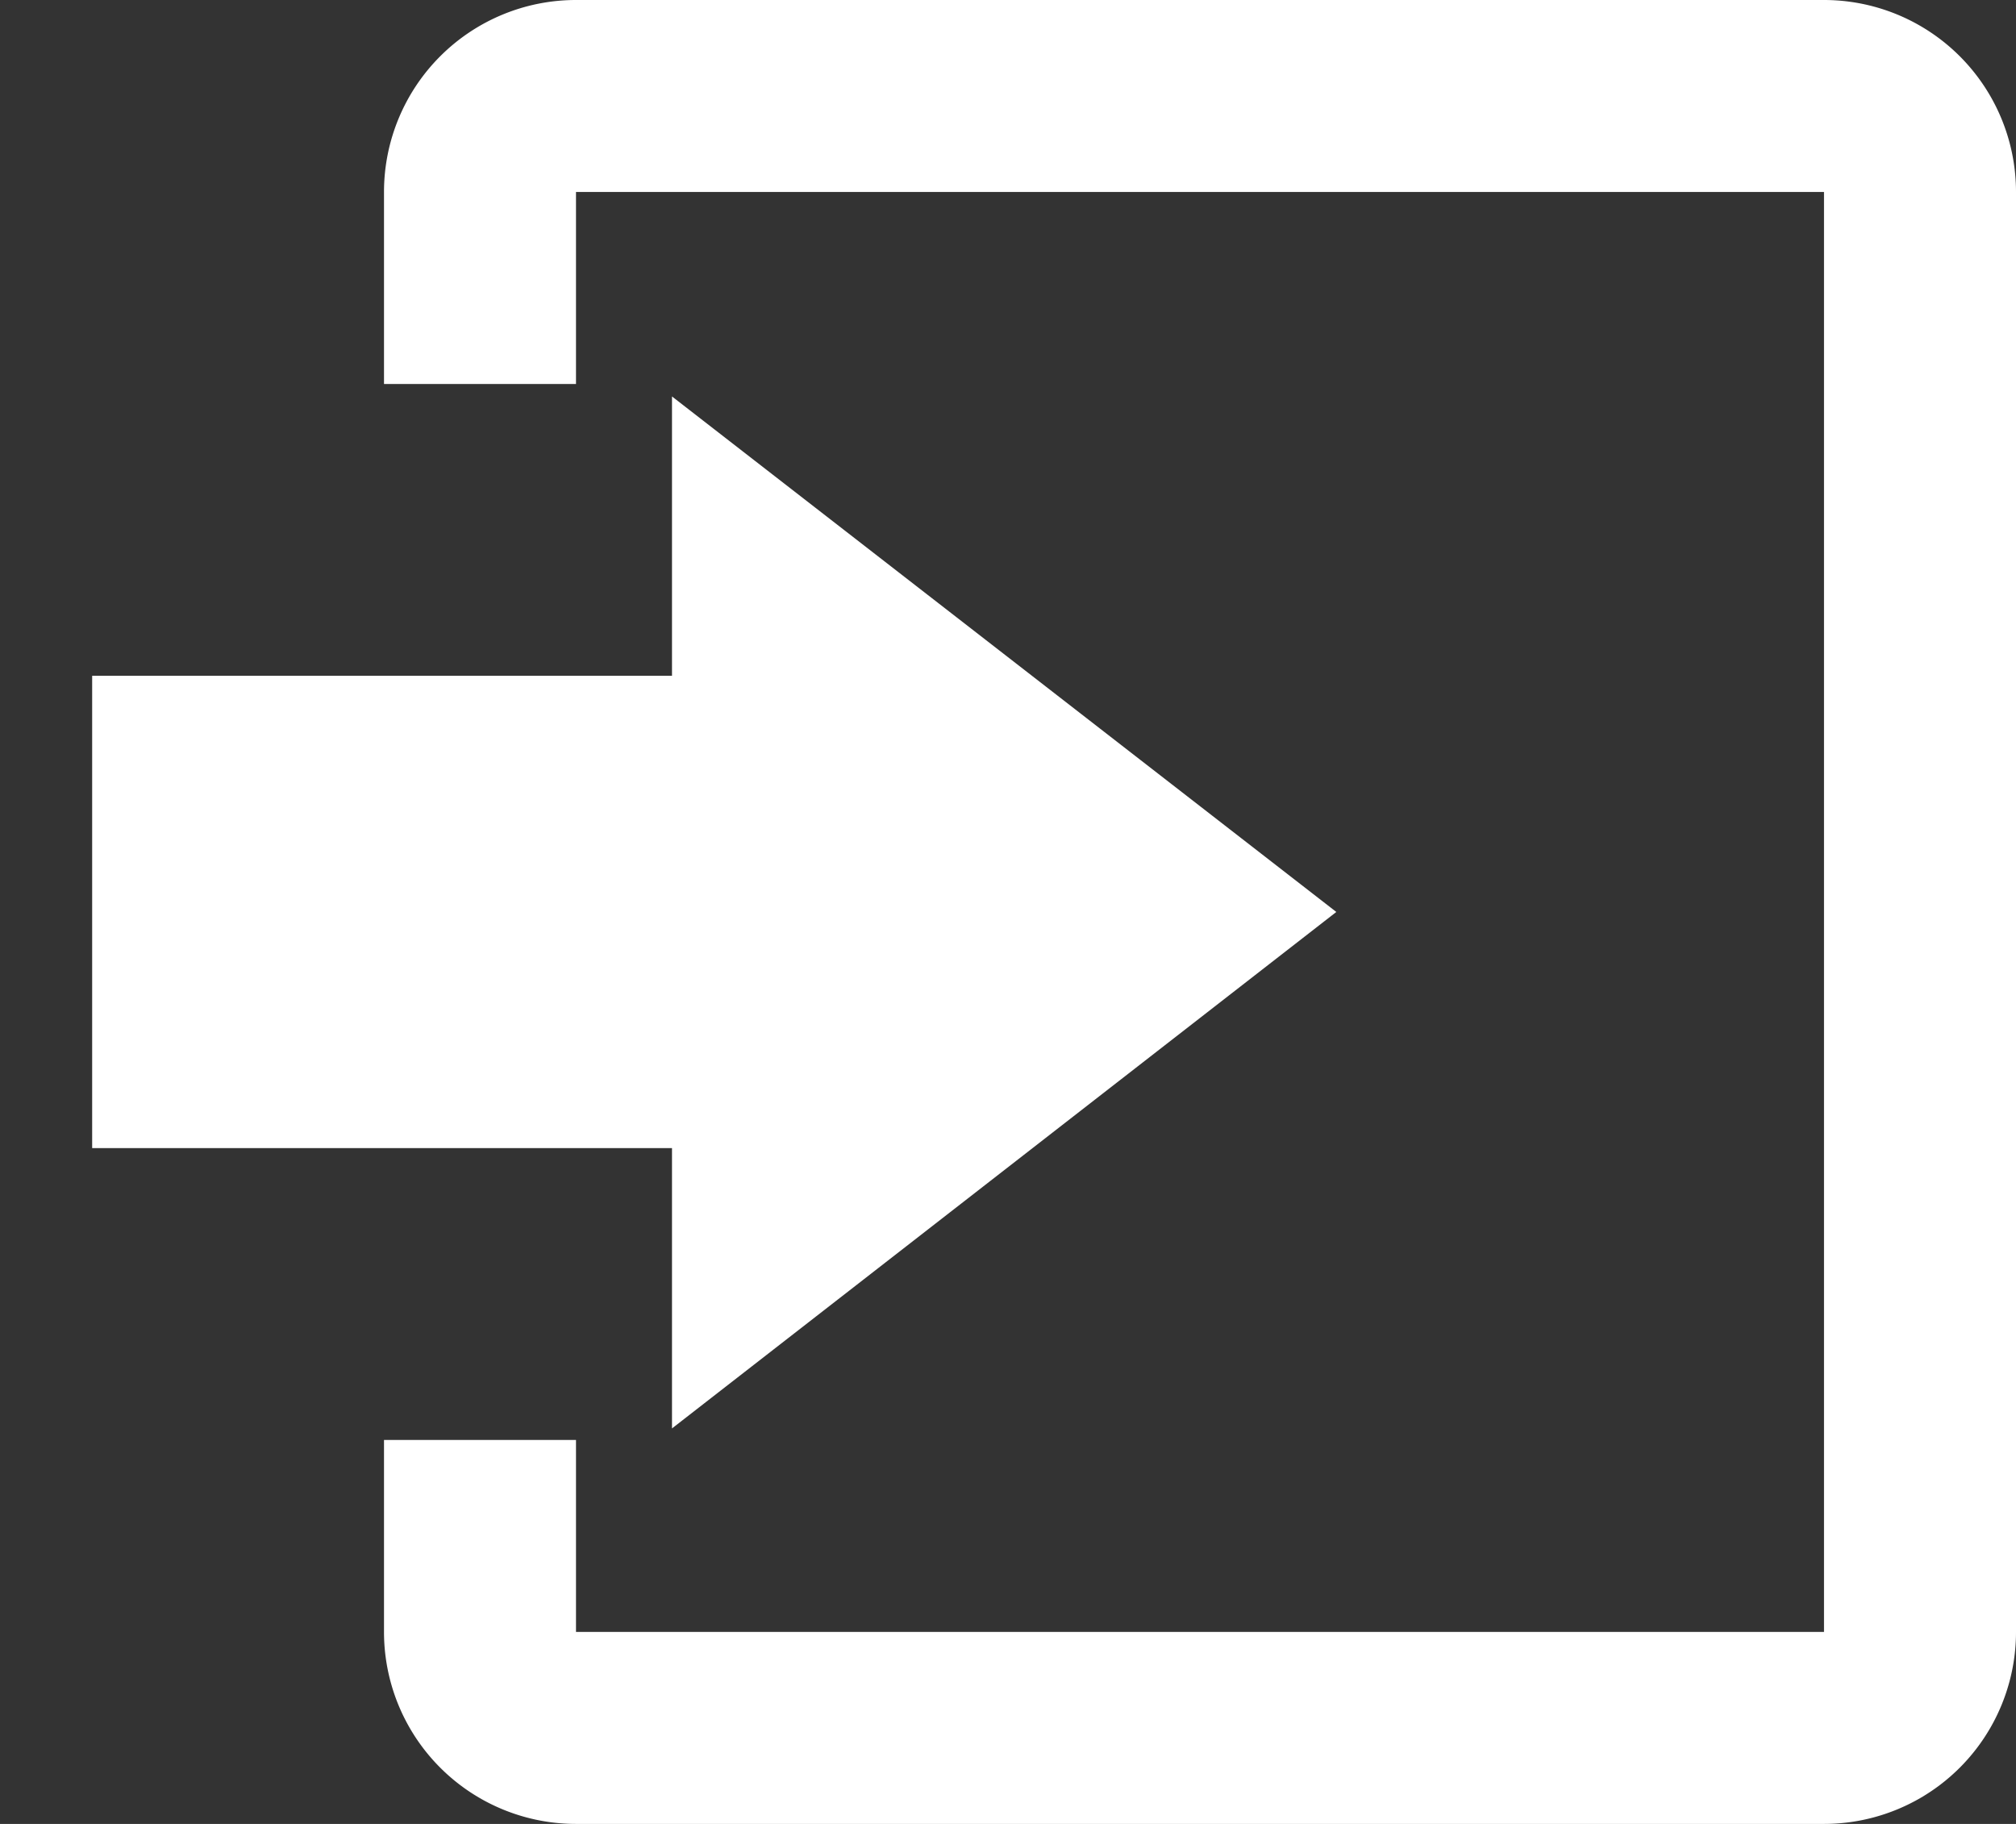 <svg xmlns="http://www.w3.org/2000/svg" viewBox="0 0 21 19"><rect x="0" y="0" width="21" height="19" fill="#333333" stroke="none"/><title>entrance</title><polygon points="7 14.88 13.92 9.5 7 4.13 7 7.04 0.96 7.04 0.96 11.96 7 11.96 7 14.88" fill="#fff"/><path d="M19,0H6A2,2,0,0,0,4,2V4H6V2H19V17H6V15H4v2a2,2,0,0,0,2,2H19a2,2,0,0,0,2-2V2A2,2,0,0,0,19,0Z" fill="#fff"/></svg>